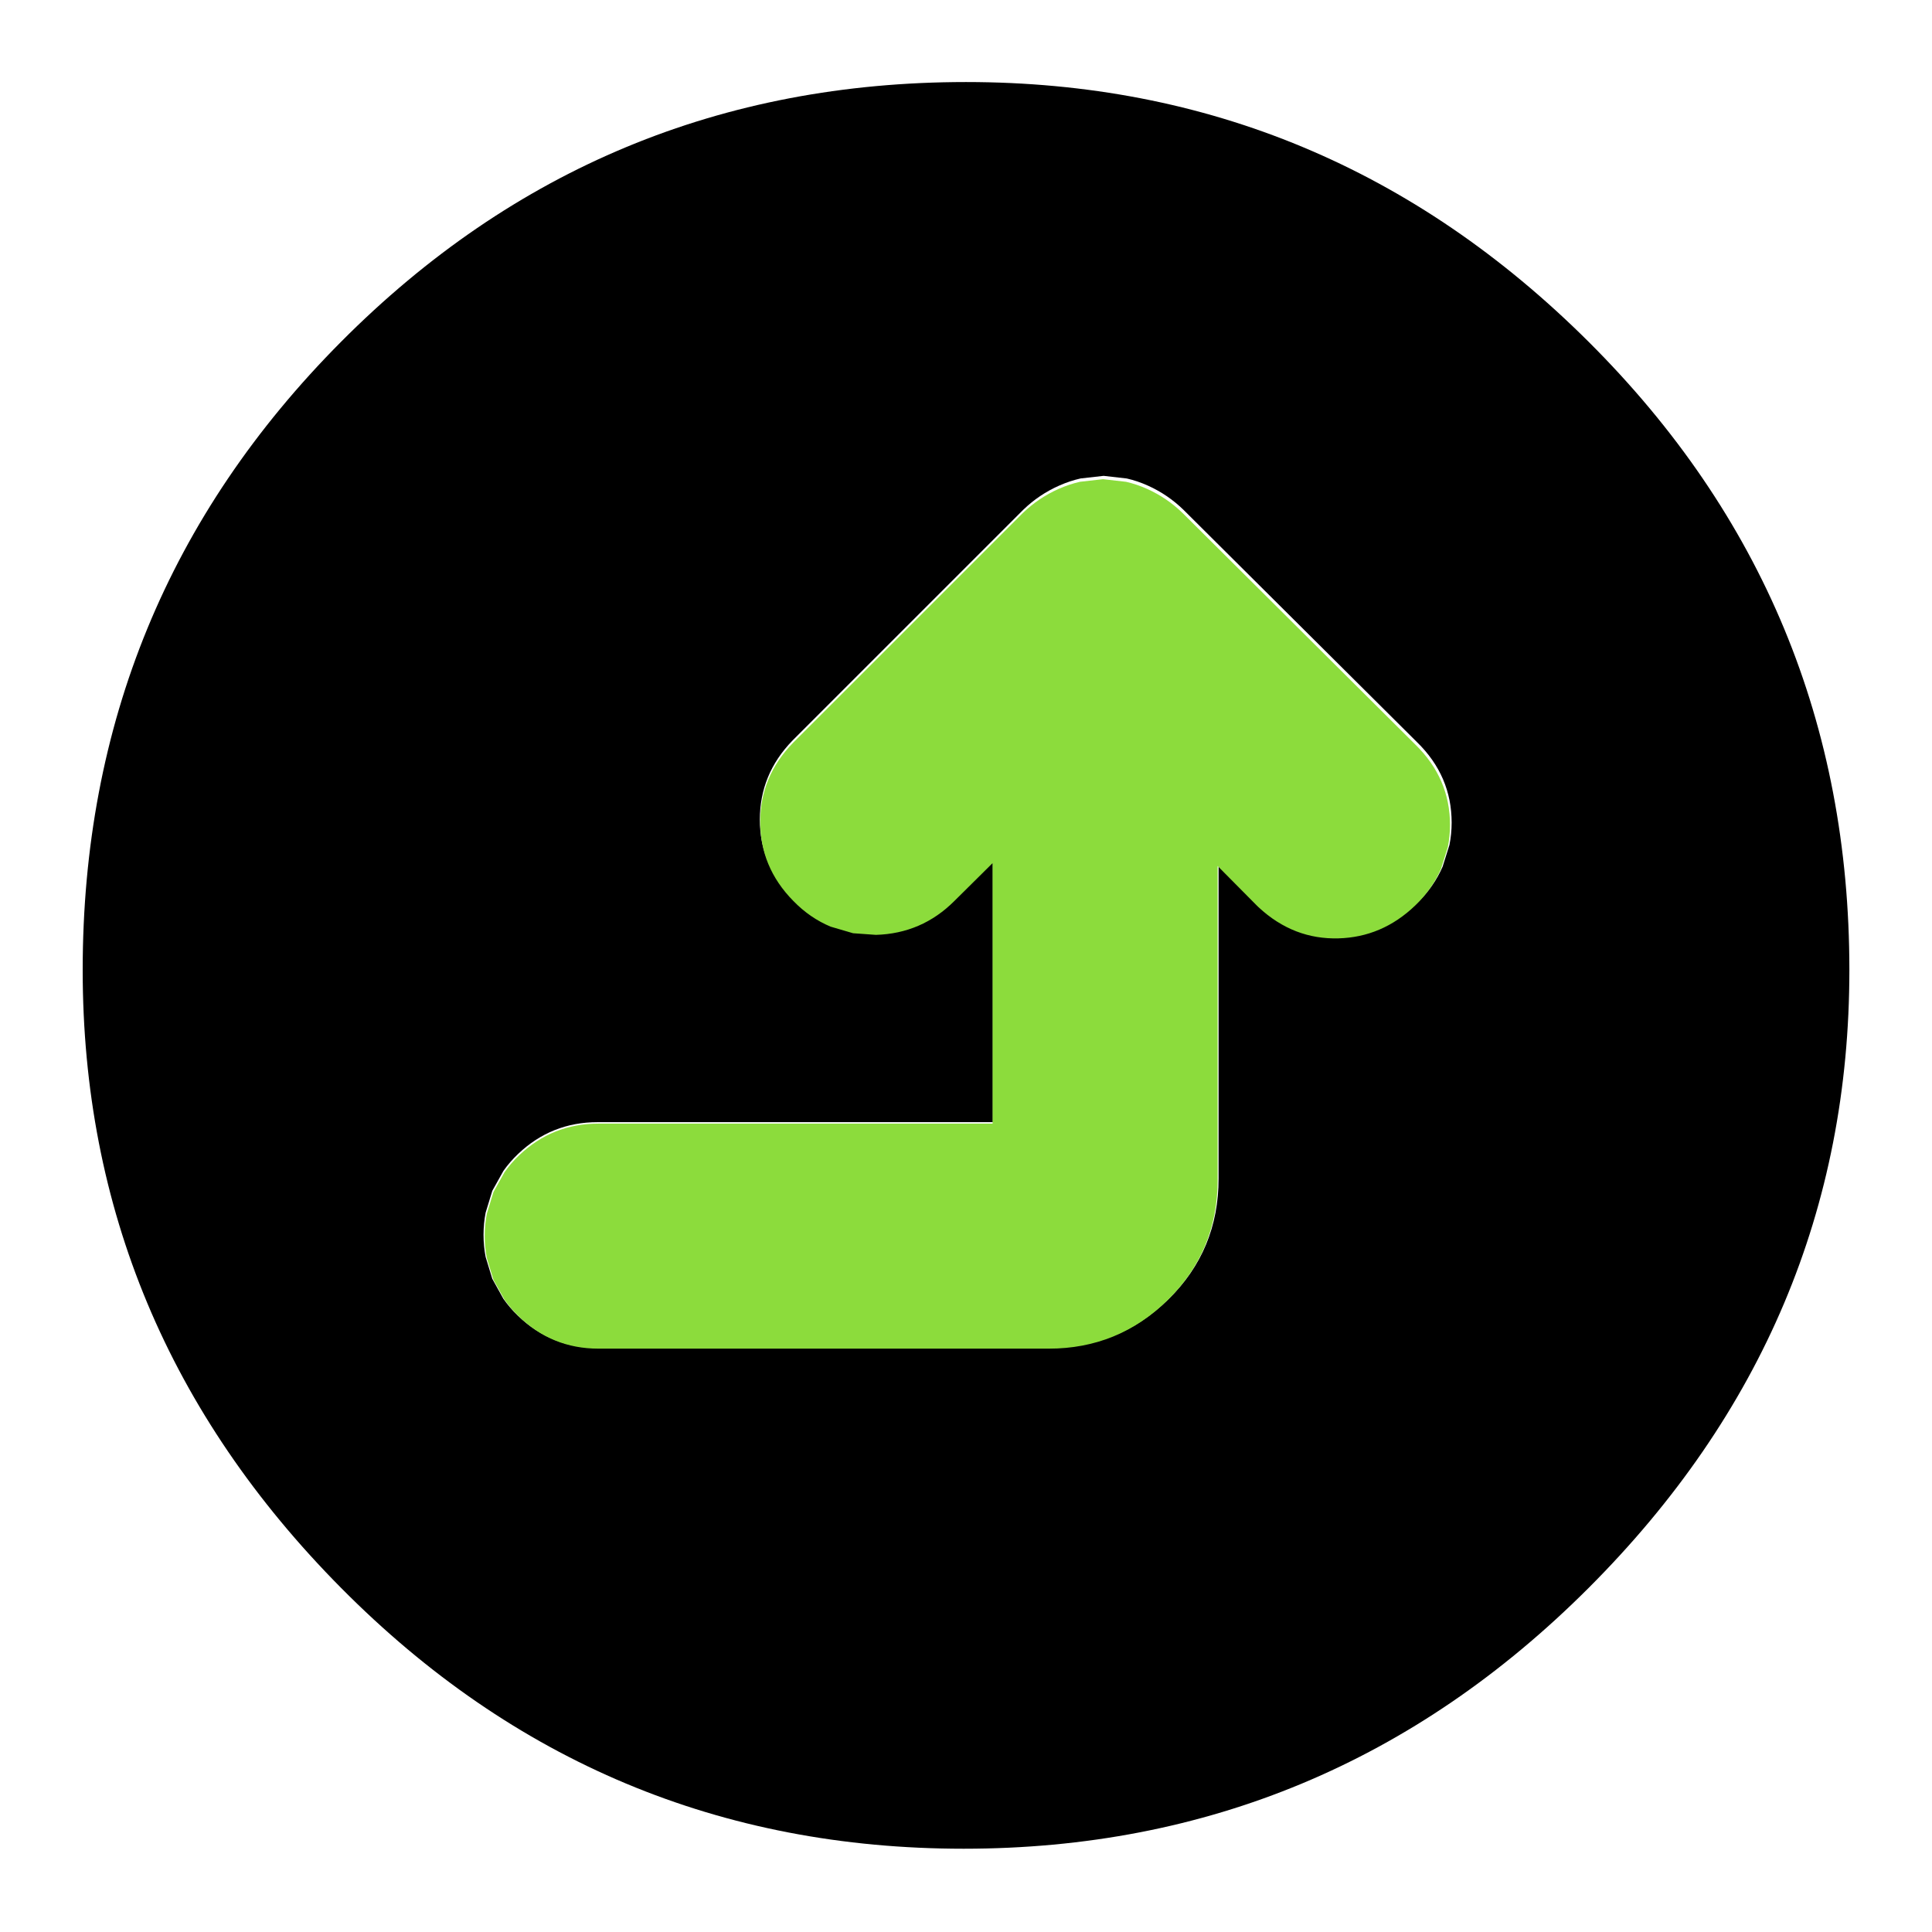 <svg clip-rule="evenodd" fill-rule="evenodd" stroke-linejoin="round" stroke-miterlimit="2" viewBox="0 0 250 250" xmlns="http://www.w3.org/2000/svg">
  <defs>
    <style type="text/css" id="current-color-scheme">.ColorScheme-Background { color:#000000; } .ColorScheme-Highlight { color:#ffffff; }</style>
  </defs><path class="ColorScheme-Background" fill="currentColor" d="m692.5-80c-51.667 0-95.833-18.5-132.5-55.5s-55-80.833-55-131.5c0-52.287 18.33-96.86 54.99-133.72 36.66-36.853 80.997-55.28 133.01-55.28 51.333 0 95.5 18.427 132.5 55.28 37 36.86 55.5 81.433 55.5 133.72 0 50.667-18.5 94.5-55.5 131.5s-81.333 55.5-133 55.5zm96.48-201.244c2.438-2.354 4.227-4.957 5.446-7.754l1.457-4.63c.308-1.529.469-3.113.469-4.754 0-6.524-2.389-12.303-7.453-17.21l-49.52-49.265-.093-.093c-2.221-2.161-4.732-3.87-7.531-5.134-1.521-.689-3.038-1.196-4.543-1.54l-4.927-.561-4.909.554c-1.488.337-2.996.832-4.517 1.504-2.863 1.263-5.413 2.977-7.654 5.136l-.158.156-48.834 48.833-.107.109c-4.73 4.851-6.987 10.501-6.987 16.859 0 6.353 2.272 12.016 7.073 16.88 2.414 2.485 5.087 4.283 7.957 5.481l4.788 1.403 4.886.349c6.525-.194 12.109-2.602 16.744-7.237l8.153-8.08v55.606h-84.135c-6.548 0-12.186 2.256-16.916 6.759-1.19 1.132-2.227 2.335-3.119 3.6l-2.37 4.246-1.419 4.641c-.293 1.51-.447 3.084-.447 4.724 0 1.637.153 3.211.446 4.721l1.411 4.635 2.351 4.242c.885 1.264 1.912 2.469 3.091 3.605 4.745 4.576 10.404 6.858 16.972 6.858h96.134c9.875 0 18.332-3.455 25.371-10.362 7.074-6.938 10.661-15.481 10.661-25.67v-66.985l8.371 8.445c.109.11.221.219.334.325 5.077 4.738 10.816 6.843 17.077 6.674 6.125-.165 11.646-2.434 16.447-7.07z" transform="matrix(.608 0 0 .608 -296.34 287.864)"/><path d="m498.239-95.903c-18.131-18.778-27.004-40.371-27.652-64.329-.661-24.487 7.574-46.935 26.105-66.789.415-.445.838-.881 1.27-1.309l33.03-32.74h-261.992c-39.852 0-73.265-14.03-100.401-41.696-27.013-27.532-40.529-60.608-40.529-99.234v-376c0-25.689 8.925-47.822 26.823-66.381 4.445-4.612 9.157-8.629 14.102-12.089l16.591-9.195 18.128-5.519c5.908-1.146 12.061-1.746 18.466-1.746 6.415 0 12.571.602 18.474 1.75l18.154 5.55 16.607 9.269c4.946 3.491 9.652 7.544 14.08 12.198 17.612 18.502 26.435 40.551 26.435 66.163v329.07h217.486l-31.6-31.886c-18.131-18.13-27.548-39.968-28.305-65.491l1.364-19.109 5.488-18.729c4.685-11.224 11.715-21.677 21.436-31.12 19.026-18.776 41.175-27.665 66.021-27.665 24.868 0 46.966 8.828 65.94 27.327l.424.419 191 191 .607.618c8.447 8.765 15.148 18.741 20.089 29.937 2.629 5.951 4.566 11.848 5.881 17.666l2.169 19.203-2.194 19.27c-1.346 5.887-3.33 11.818-6.022 17.769-4.944 10.946-11.631 20.768-20.083 29.452l-.361.367-192.687 193.684c-19.195 19.803-41.795 29.148-67.313 29.148-6.418 0-12.615-.628-18.594-1.835l-18.108-5.699c-10.94-4.767-21.123-11.763-30.329-21.299z" fill="rgb(140, 220, 60)" transform="matrix(0 -.155 .155 0 198.026 194.365)"/></svg>